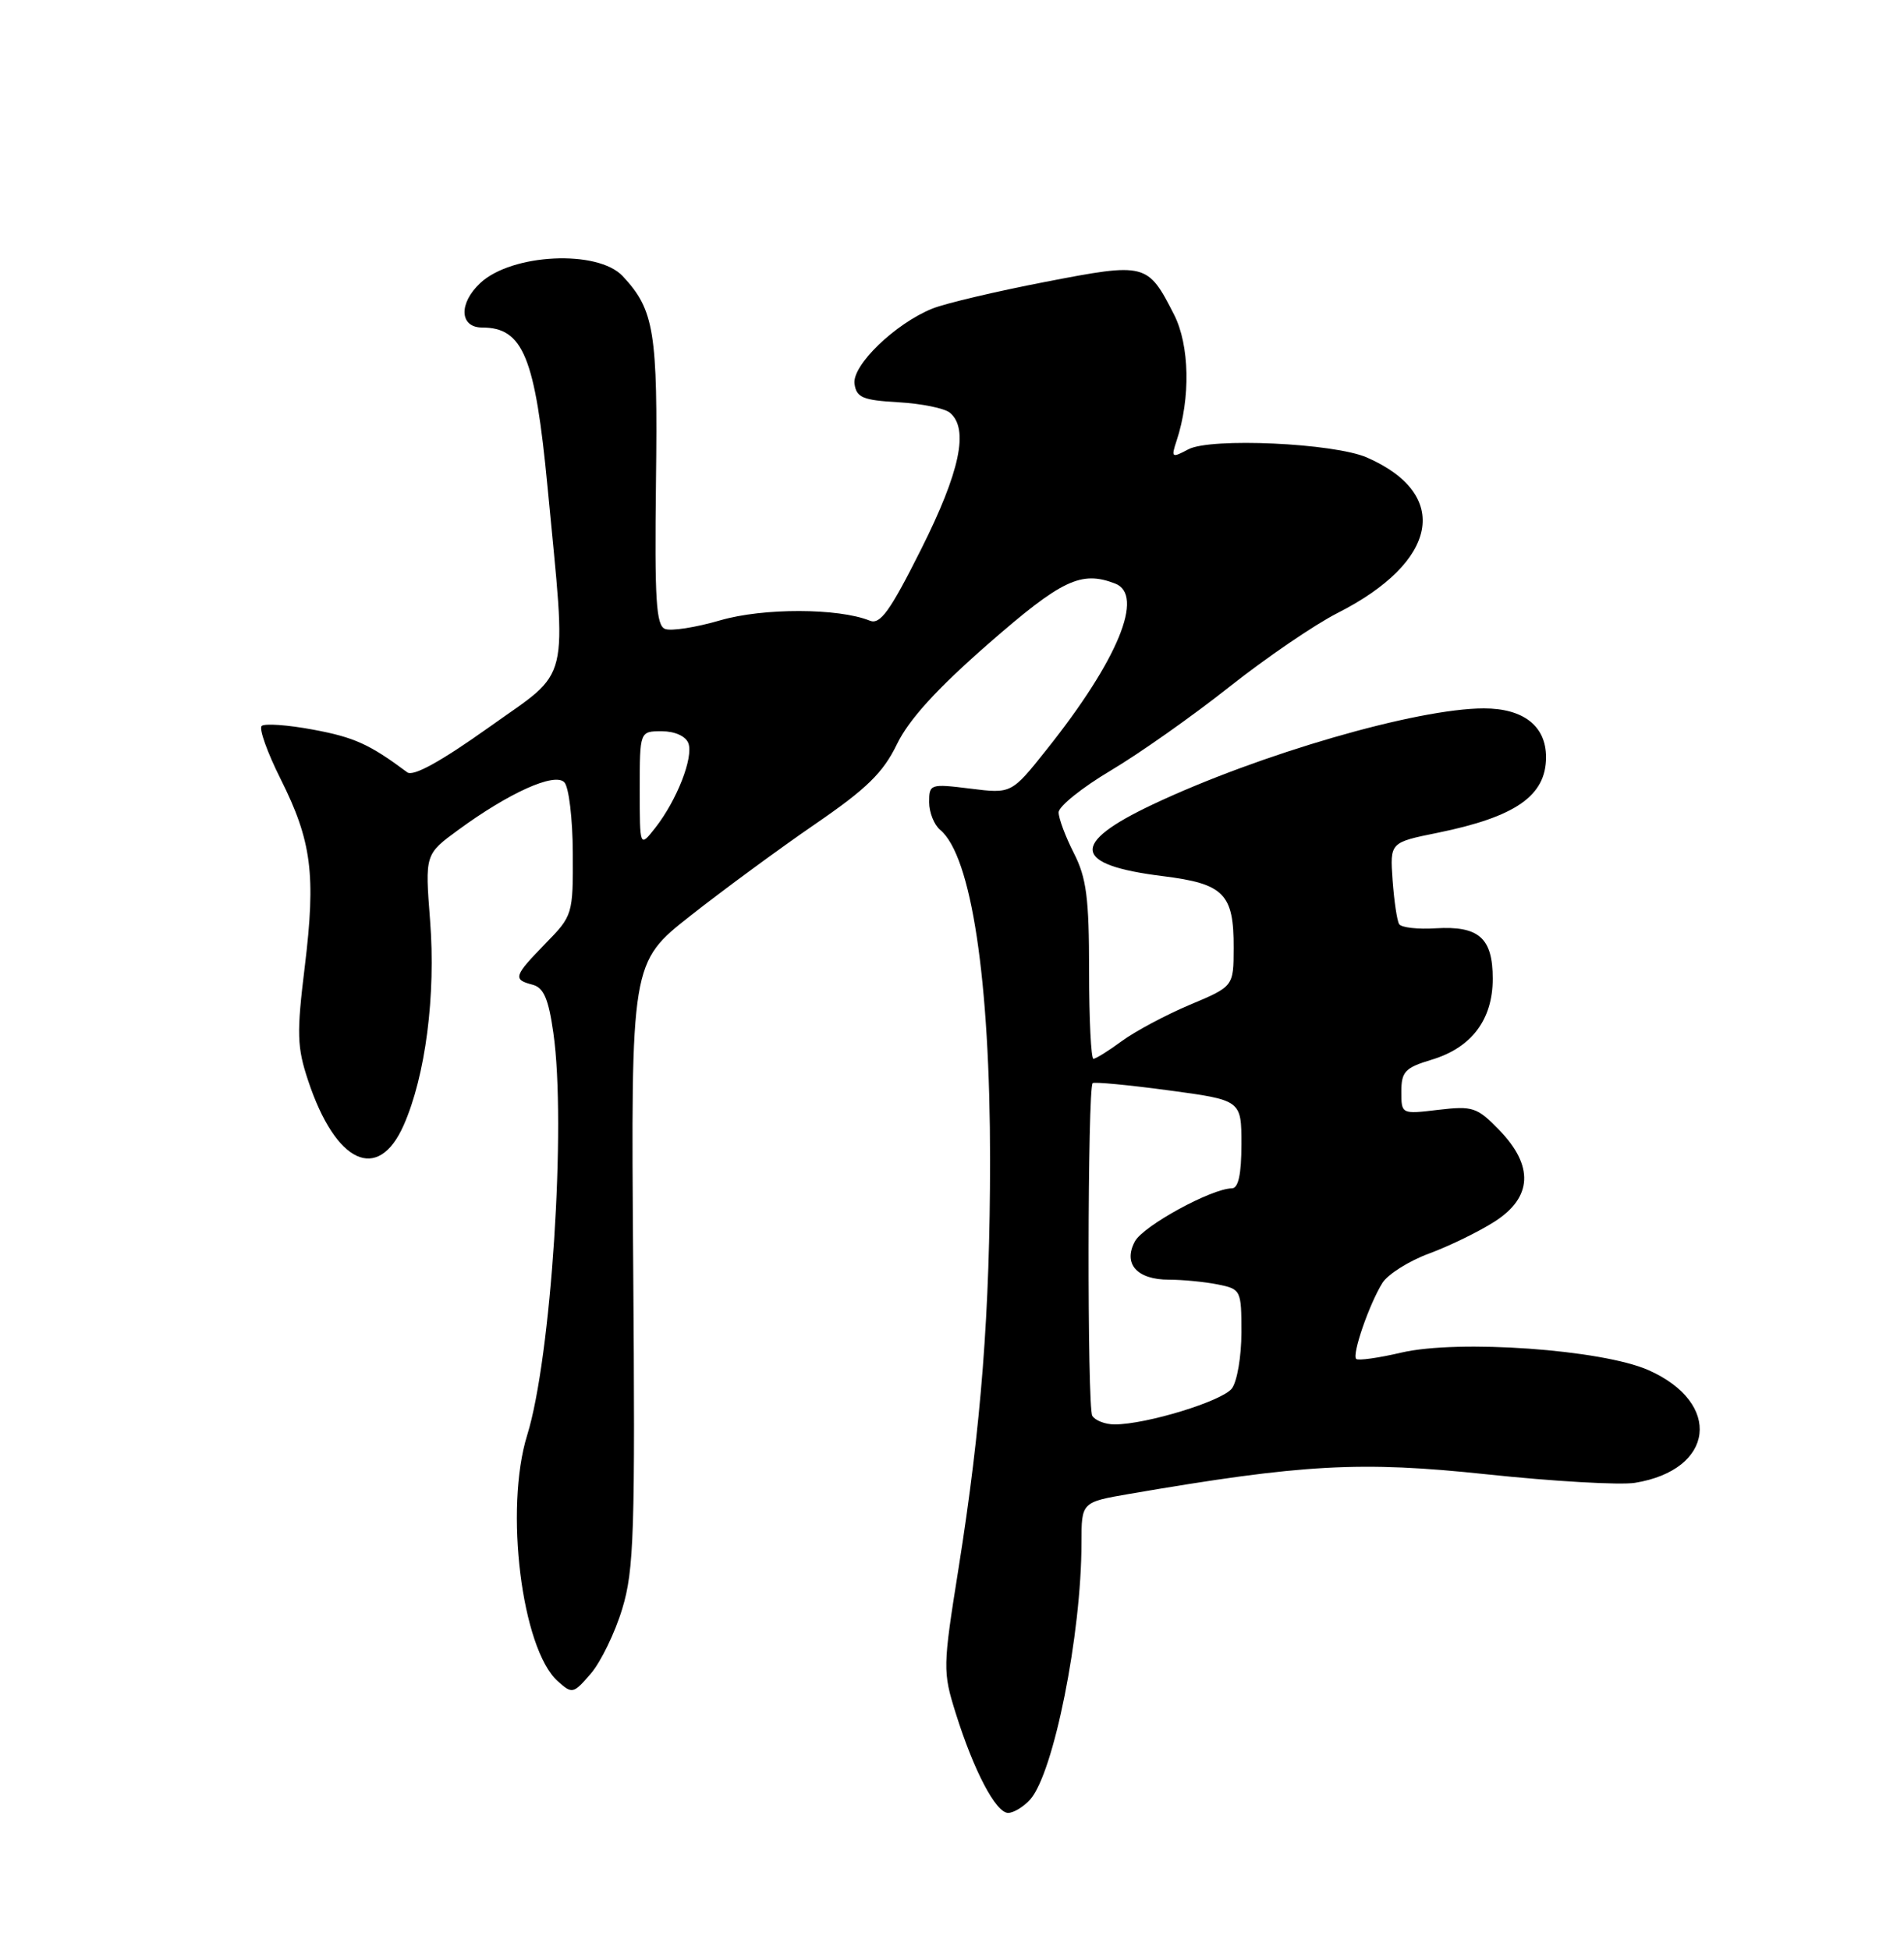 <?xml version="1.0" encoding="UTF-8" standalone="no"?>
<!DOCTYPE svg PUBLIC "-//W3C//DTD SVG 1.1//EN" "http://www.w3.org/Graphics/SVG/1.1/DTD/svg11.dtd" >
<svg xmlns="http://www.w3.org/2000/svg" xmlns:xlink="http://www.w3.org/1999/xlink" version="1.1" viewBox="0 0 250 256">
 <g >
 <path fill="currentColor"
d=" M 135.26 236.25 C 138.35 232.79 142.00 214.56 142.00 202.53 C 142.00 197.21 142.00 197.21 148.25 196.13 C 171.08 192.21 178.63 191.79 195.20 193.55 C 203.96 194.48 212.72 194.98 214.67 194.67 C 225.14 192.97 226.20 184.19 216.44 179.87 C 210.33 177.17 191.49 175.83 184.01 177.57 C 180.99 178.28 178.31 178.65 178.07 178.40 C 177.49 177.83 179.80 171.16 181.52 168.42 C 182.24 167.28 185.00 165.54 187.66 164.56 C 190.32 163.58 194.19 161.69 196.25 160.37 C 201.21 157.20 201.42 153.06 196.86 148.36 C 193.95 145.36 193.38 145.17 188.86 145.70 C 184.00 146.28 184.00 146.28 184.00 143.30 C 184.00 140.69 184.50 140.17 187.95 139.13 C 193.21 137.56 196.00 133.87 196.00 128.49 C 196.00 123.13 194.18 121.53 188.51 121.87 C 186.14 122.02 183.98 121.77 183.71 121.32 C 183.43 120.87 183.05 118.27 182.85 115.55 C 182.50 110.60 182.50 110.60 188.77 109.33 C 199.02 107.24 203.00 104.47 203.00 99.40 C 203.00 95.32 200.04 93.00 194.84 93.00 C 186.04 93.00 165.35 99.00 151.36 105.61 C 140.44 110.77 140.83 113.55 152.68 115.02 C 160.71 116.02 162.01 117.33 161.98 124.44 C 161.97 129.50 161.97 129.50 156.23 131.91 C 153.08 133.24 149.07 135.38 147.32 136.66 C 145.57 137.95 143.88 139.00 143.57 139.00 C 143.26 139.00 143.00 133.81 143.00 127.46 C 143.00 117.89 142.66 115.25 141.00 112.00 C 139.90 109.84 139.00 107.44 139.00 106.65 C 139.00 105.87 142.07 103.40 145.82 101.17 C 149.58 98.94 156.60 93.99 161.42 90.17 C 166.25 86.35 172.63 82.00 175.60 80.49 C 188.88 73.77 190.57 64.92 179.50 60.07 C 175.19 58.17 158.94 57.43 156.03 58.99 C 153.85 60.15 153.75 60.09 154.49 57.86 C 156.34 52.26 156.20 45.32 154.16 41.31 C 150.69 34.51 150.48 34.45 137.24 37.01 C 130.78 38.26 124.12 39.83 122.43 40.51 C 117.54 42.48 111.85 47.97 112.20 50.40 C 112.46 52.20 113.29 52.54 117.97 52.81 C 120.98 52.98 124.02 53.60 124.72 54.18 C 127.25 56.28 126.06 61.91 120.95 72.10 C 116.85 80.27 115.57 82.04 114.20 81.48 C 110.09 79.82 100.22 79.79 94.56 81.44 C 91.37 82.37 88.12 82.88 87.33 82.57 C 86.15 82.12 85.94 78.77 86.13 63.26 C 86.38 43.54 85.91 40.69 81.76 36.25 C 78.48 32.75 67.21 33.29 63.07 37.15 C 60.20 39.82 60.33 43.00 63.31 43.00 C 68.69 43.00 70.27 46.88 71.90 64.00 C 74.41 90.41 75.05 87.74 64.26 95.44 C 57.88 99.98 54.26 101.98 53.47 101.39 C 48.54 97.71 46.51 96.79 41.12 95.79 C 37.76 95.16 34.72 94.95 34.35 95.31 C 33.99 95.68 35.10 98.79 36.83 102.24 C 40.93 110.42 41.49 114.81 40.02 126.88 C 38.94 135.67 38.99 137.46 40.46 141.87 C 44.07 152.74 49.63 155.34 53.00 147.73 C 55.87 141.25 57.24 130.65 56.47 120.83 C 55.80 112.16 55.80 112.16 60.15 108.97 C 66.83 104.08 72.79 101.39 74.09 102.69 C 74.69 103.29 75.19 107.45 75.21 111.97 C 75.25 120.06 75.20 120.21 71.62 123.87 C 67.45 128.15 67.31 128.59 69.91 129.27 C 71.39 129.65 72.02 131.11 72.66 135.63 C 74.37 147.59 72.37 178.29 69.22 188.41 C 66.22 198.07 68.49 216.42 73.21 220.69 C 75.13 222.42 75.27 222.39 77.58 219.71 C 78.89 218.18 80.75 214.36 81.70 211.21 C 83.25 206.12 83.41 201.21 83.14 165.93 C 82.84 126.37 82.84 126.37 90.67 120.21 C 94.98 116.82 102.33 111.42 107.00 108.21 C 113.79 103.56 115.95 101.45 117.76 97.72 C 119.33 94.47 123.00 90.44 129.76 84.53 C 139.41 76.10 141.95 74.89 146.42 76.61 C 150.31 78.10 146.79 86.65 137.47 98.35 C 132.81 104.21 132.81 104.21 127.40 103.53 C 122.15 102.88 122.00 102.93 122.00 105.31 C 122.00 106.65 122.65 108.29 123.45 108.95 C 127.54 112.36 130.00 128.62 130.00 152.32 C 129.99 172.27 128.84 187.15 125.86 205.89 C 123.79 218.87 123.78 219.45 125.48 224.89 C 127.86 232.48 130.76 238.00 132.37 238.00 C 133.09 238.00 134.39 237.21 135.26 236.25 Z  M 143.42 185.87 C 142.74 184.77 142.79 142.88 143.47 142.20 C 143.66 142.01 148.13 142.43 153.41 143.14 C 163.00 144.43 163.00 144.43 163.00 150.21 C 163.00 154.17 162.60 156.00 161.75 156.01 C 159.08 156.03 150.10 160.94 149.01 162.98 C 147.43 165.93 149.29 168.00 153.50 168.00 C 155.29 168.00 158.16 168.28 159.88 168.62 C 162.94 169.24 163.00 169.37 163.00 174.93 C 163.00 178.06 162.44 181.36 161.75 182.28 C 160.50 183.94 150.52 187.00 146.35 187.00 C 145.12 187.00 143.80 186.49 143.42 185.87 Z  M 84.00 103.63 C 84.00 96.00 84.00 96.00 86.89 96.00 C 88.59 96.00 90.03 96.64 90.38 97.56 C 91.09 99.40 88.87 105.08 86.03 108.69 C 84.00 111.27 84.00 111.27 84.00 103.63 Z "/>
</g>
</svg>